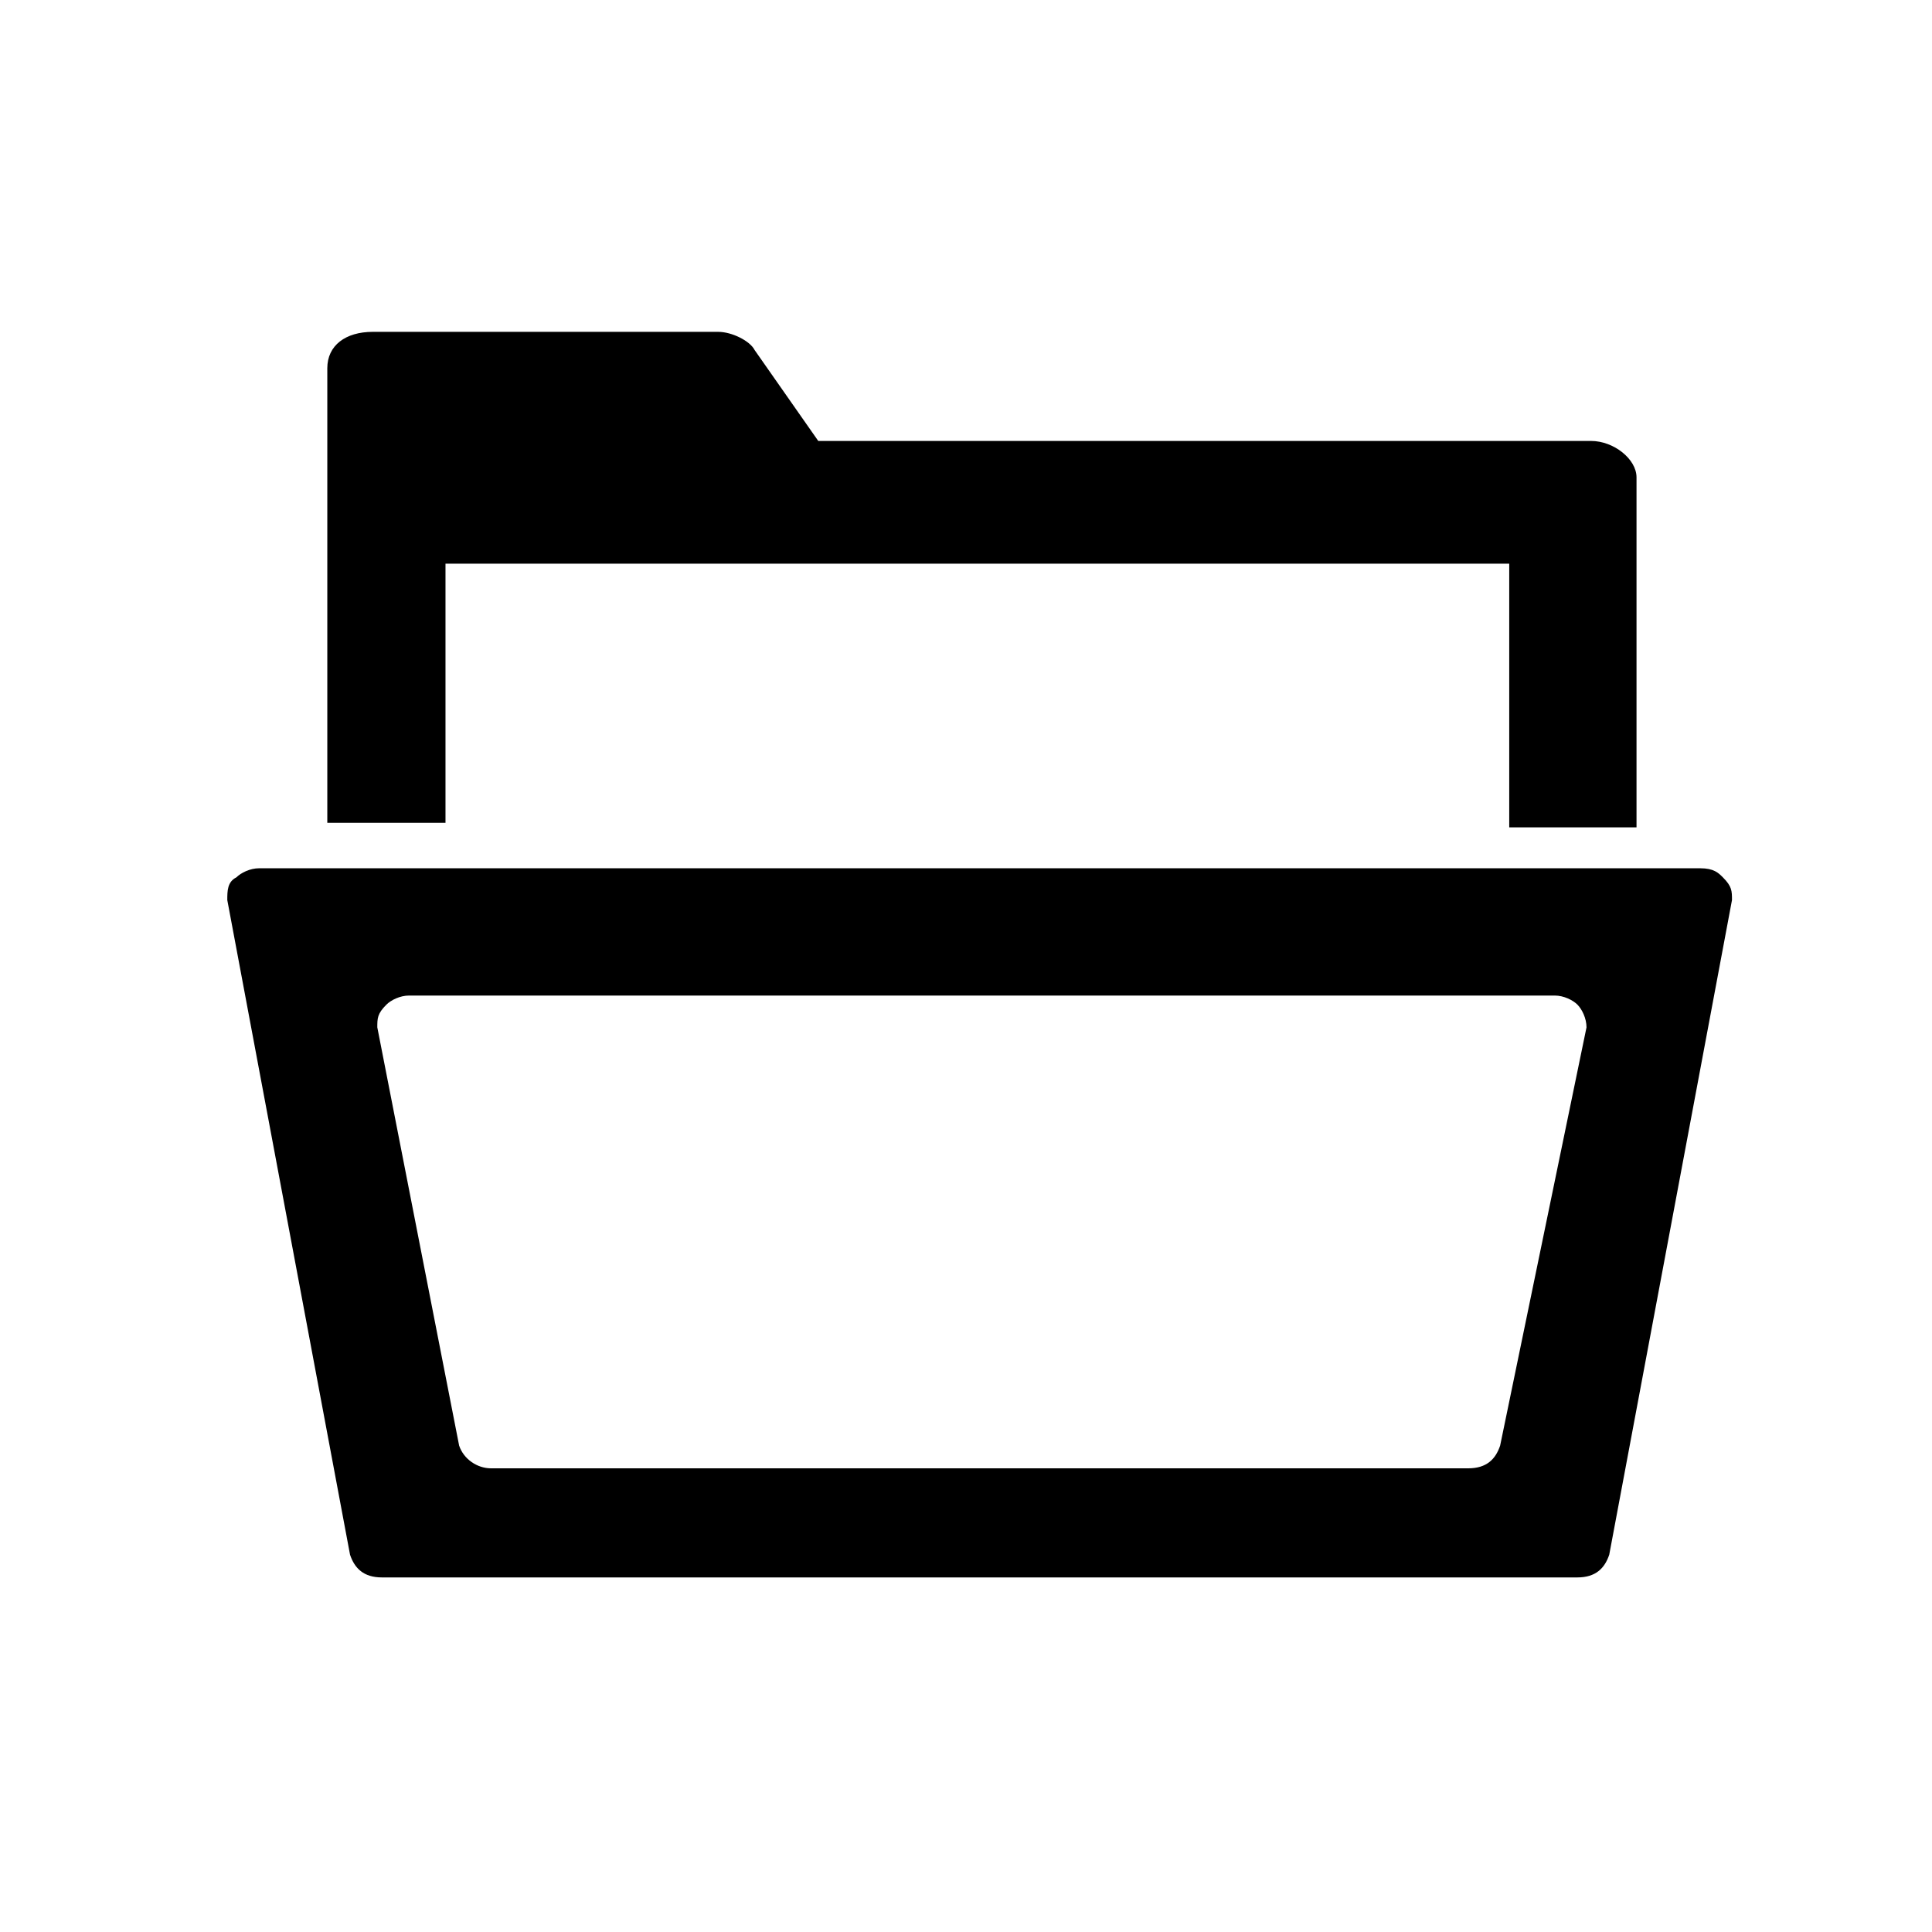 <?xml version="1.0" encoding="utf-8"?>
<!-- Generator: Adobe Illustrator 21.1.0, SVG Export Plug-In . SVG Version: 6.00 Build 0)  -->
<svg version="1.1" id="Ebene_1" xmlns="http://www.w3.org/2000/svg" xmlns:xlink="http://www.w3.org/1999/xlink" x="0px" y="0px"
	 viewBox="0 0 42.5 42.5" style="enable-background:new 0 0 42.5 42.5;" xml:space="preserve">
<path d="M37.4,19.1H5.7c-0.2,0-0.4,0.1-0.5,0.2C5,19.4,5,19.6,5,19.8l2.7,14.4c0.1,0.3,0.3,0.5,0.7,0.5h26.3c0.4,0,0.6-0.2,0.7-0.5
	l2.7-14.4c0-0.2,0-0.3-0.2-0.5C37.8,19.2,37.7,19.1,37.4,19.1z M33,31.8c-0.1,0.3-0.3,0.5-0.7,0.5l-21.5,0c-0.3,0-0.6-0.2-0.7-0.5
	l-1.8-9.2c0-0.2,0-0.3,0.2-0.5C8.6,22,8.8,21.9,9,21.9h25.2c0.2,0,0.4,0.1,0.5,0.2c0.1,0.1,0.2,0.3,0.2,0.5L33,31.8z M9.8,18.1H7.2
	V8.1c0-0.5,0.4-0.8,1-0.8h7.6c0.3,0,0.7,0.2,0.8,0.4l1.4,2h17c0.5,0,1,0.4,1,0.8v7.7h-2.8v-5.8H9.8V18.1z"/>
</svg>
